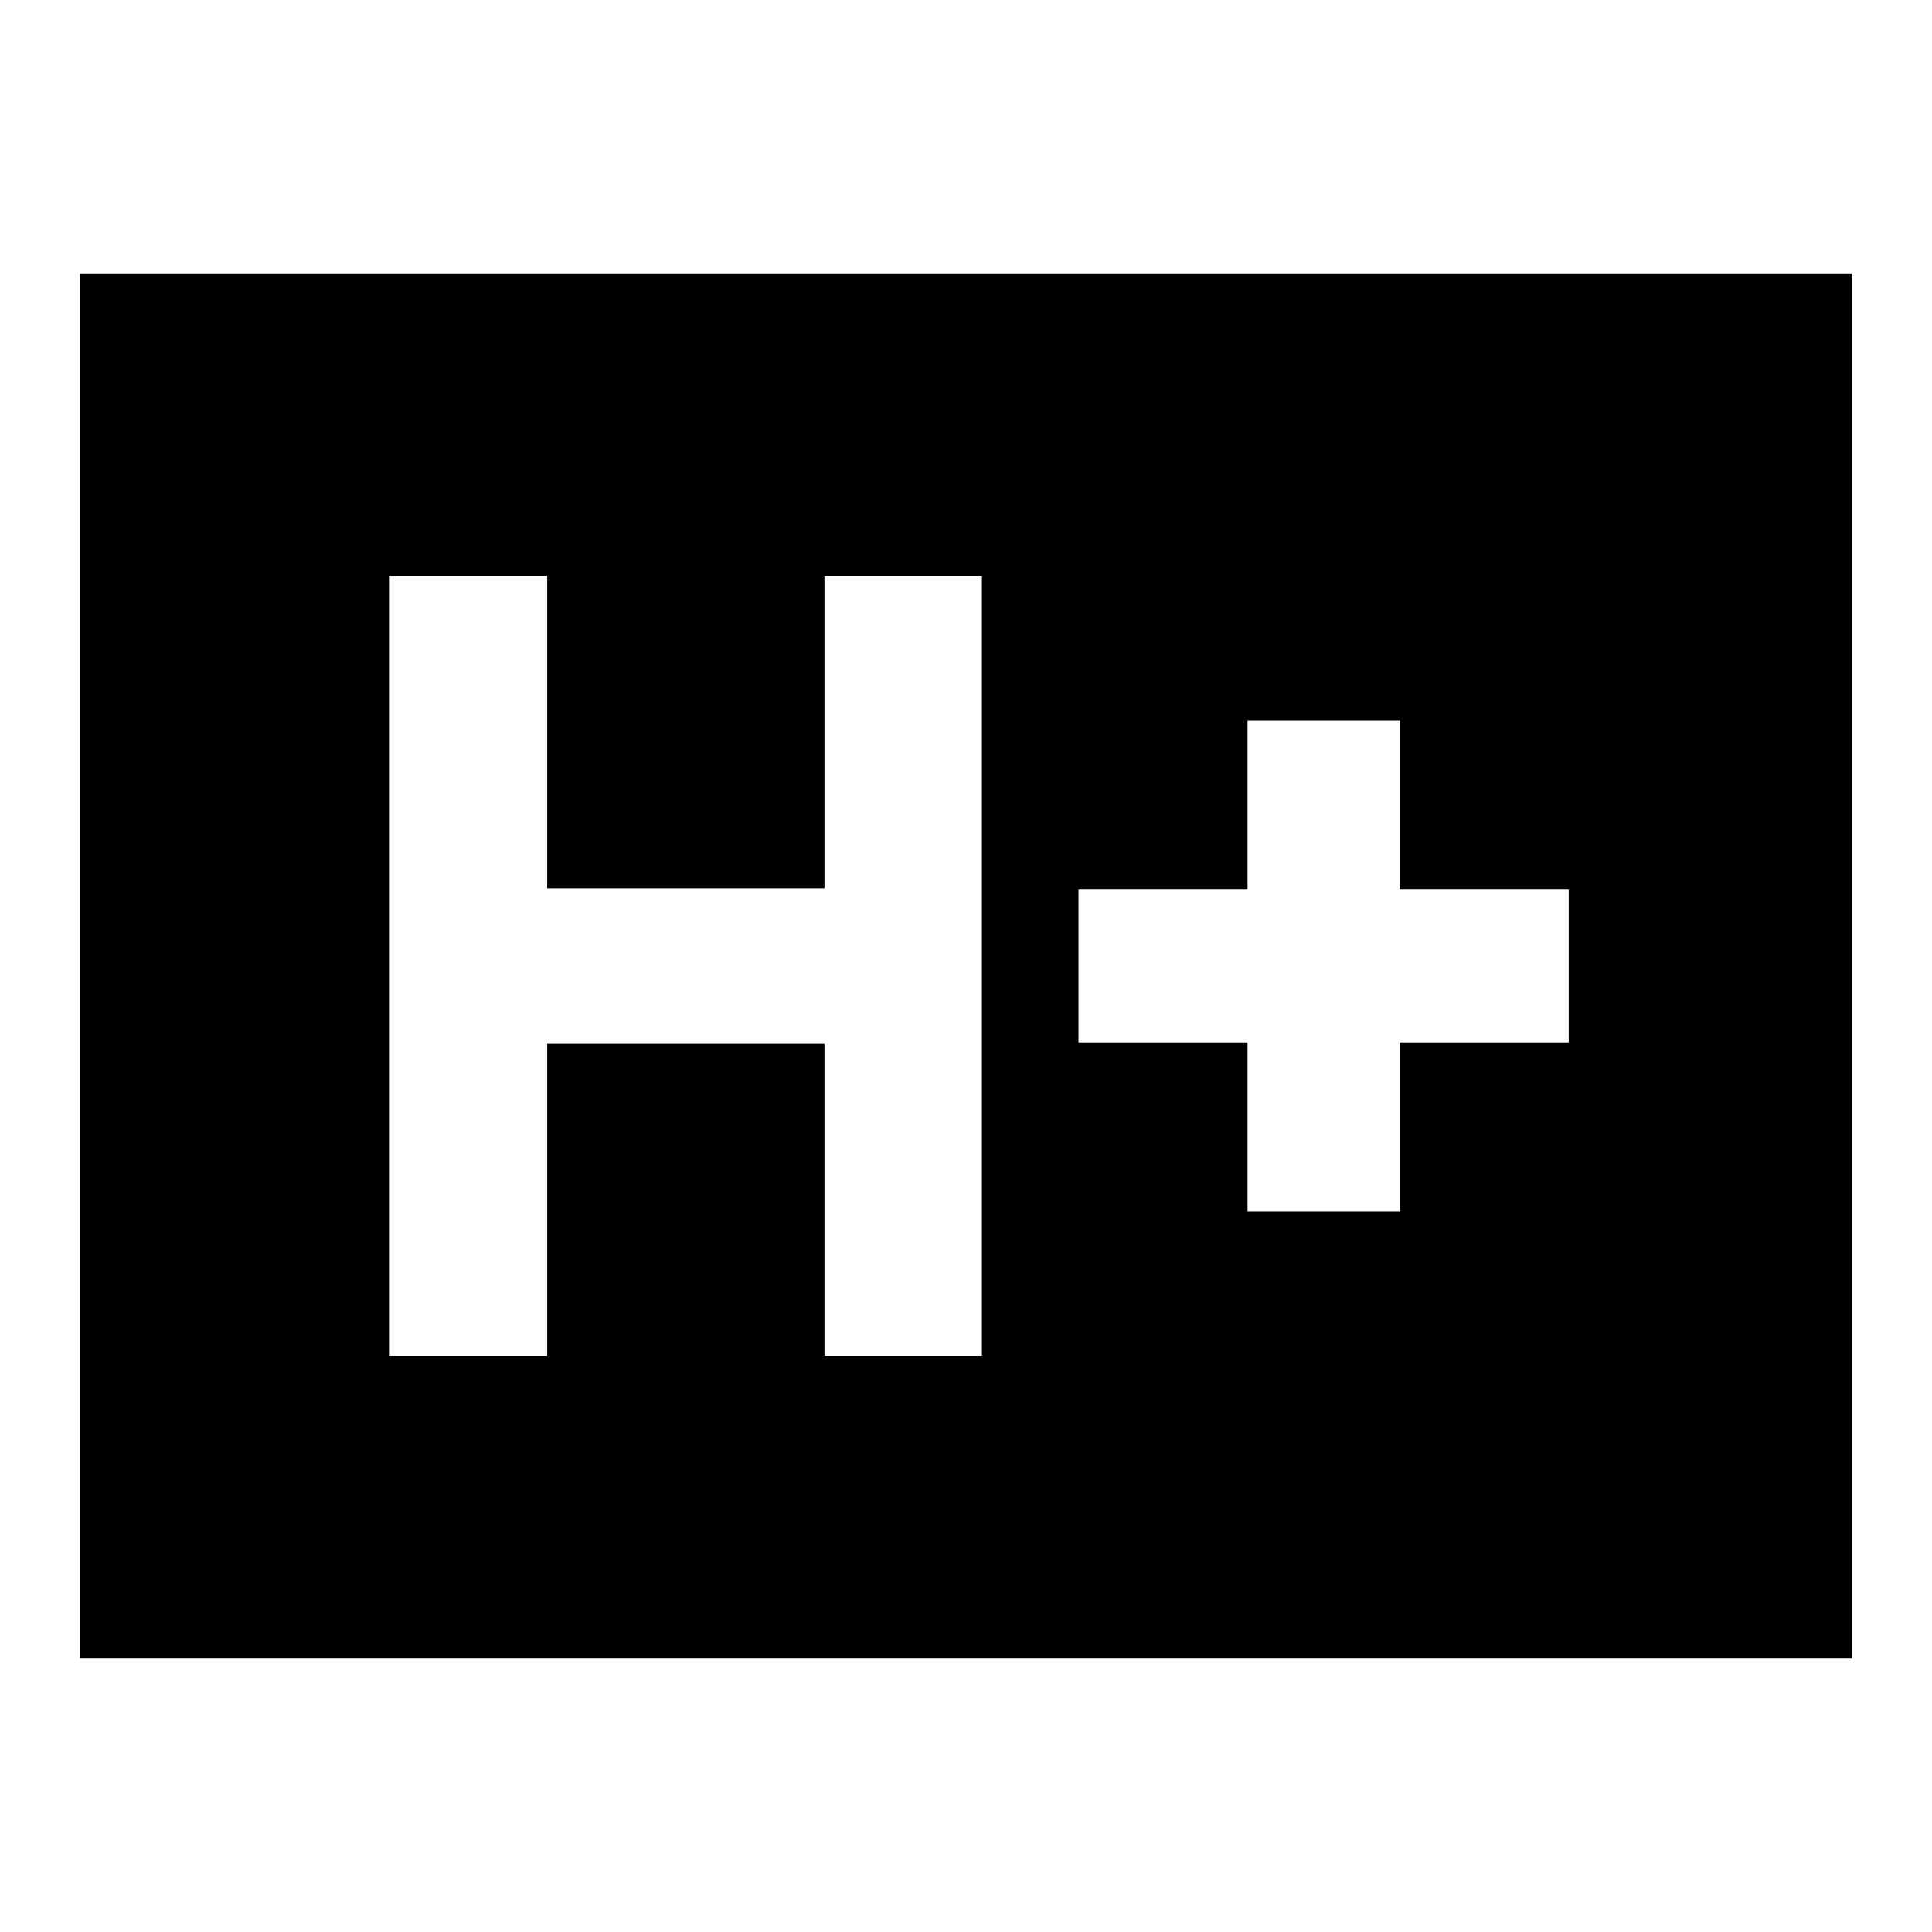 <svg xmlns="http://www.w3.org/2000/svg" viewBox="0 96 960 960"><path d="M193.674 769.913h78.217V614.63h137.783v155.283h78.217V382.087h-78.217V537.37H271.891V382.087h-78.217v387.826Zm426.217-72h75.588v-84h84v-75.826h-84v-84h-75.588v84h-84v75.826h84v84ZM39.869 920.131V231.869h880.262v688.262H39.869Z"/></svg>
